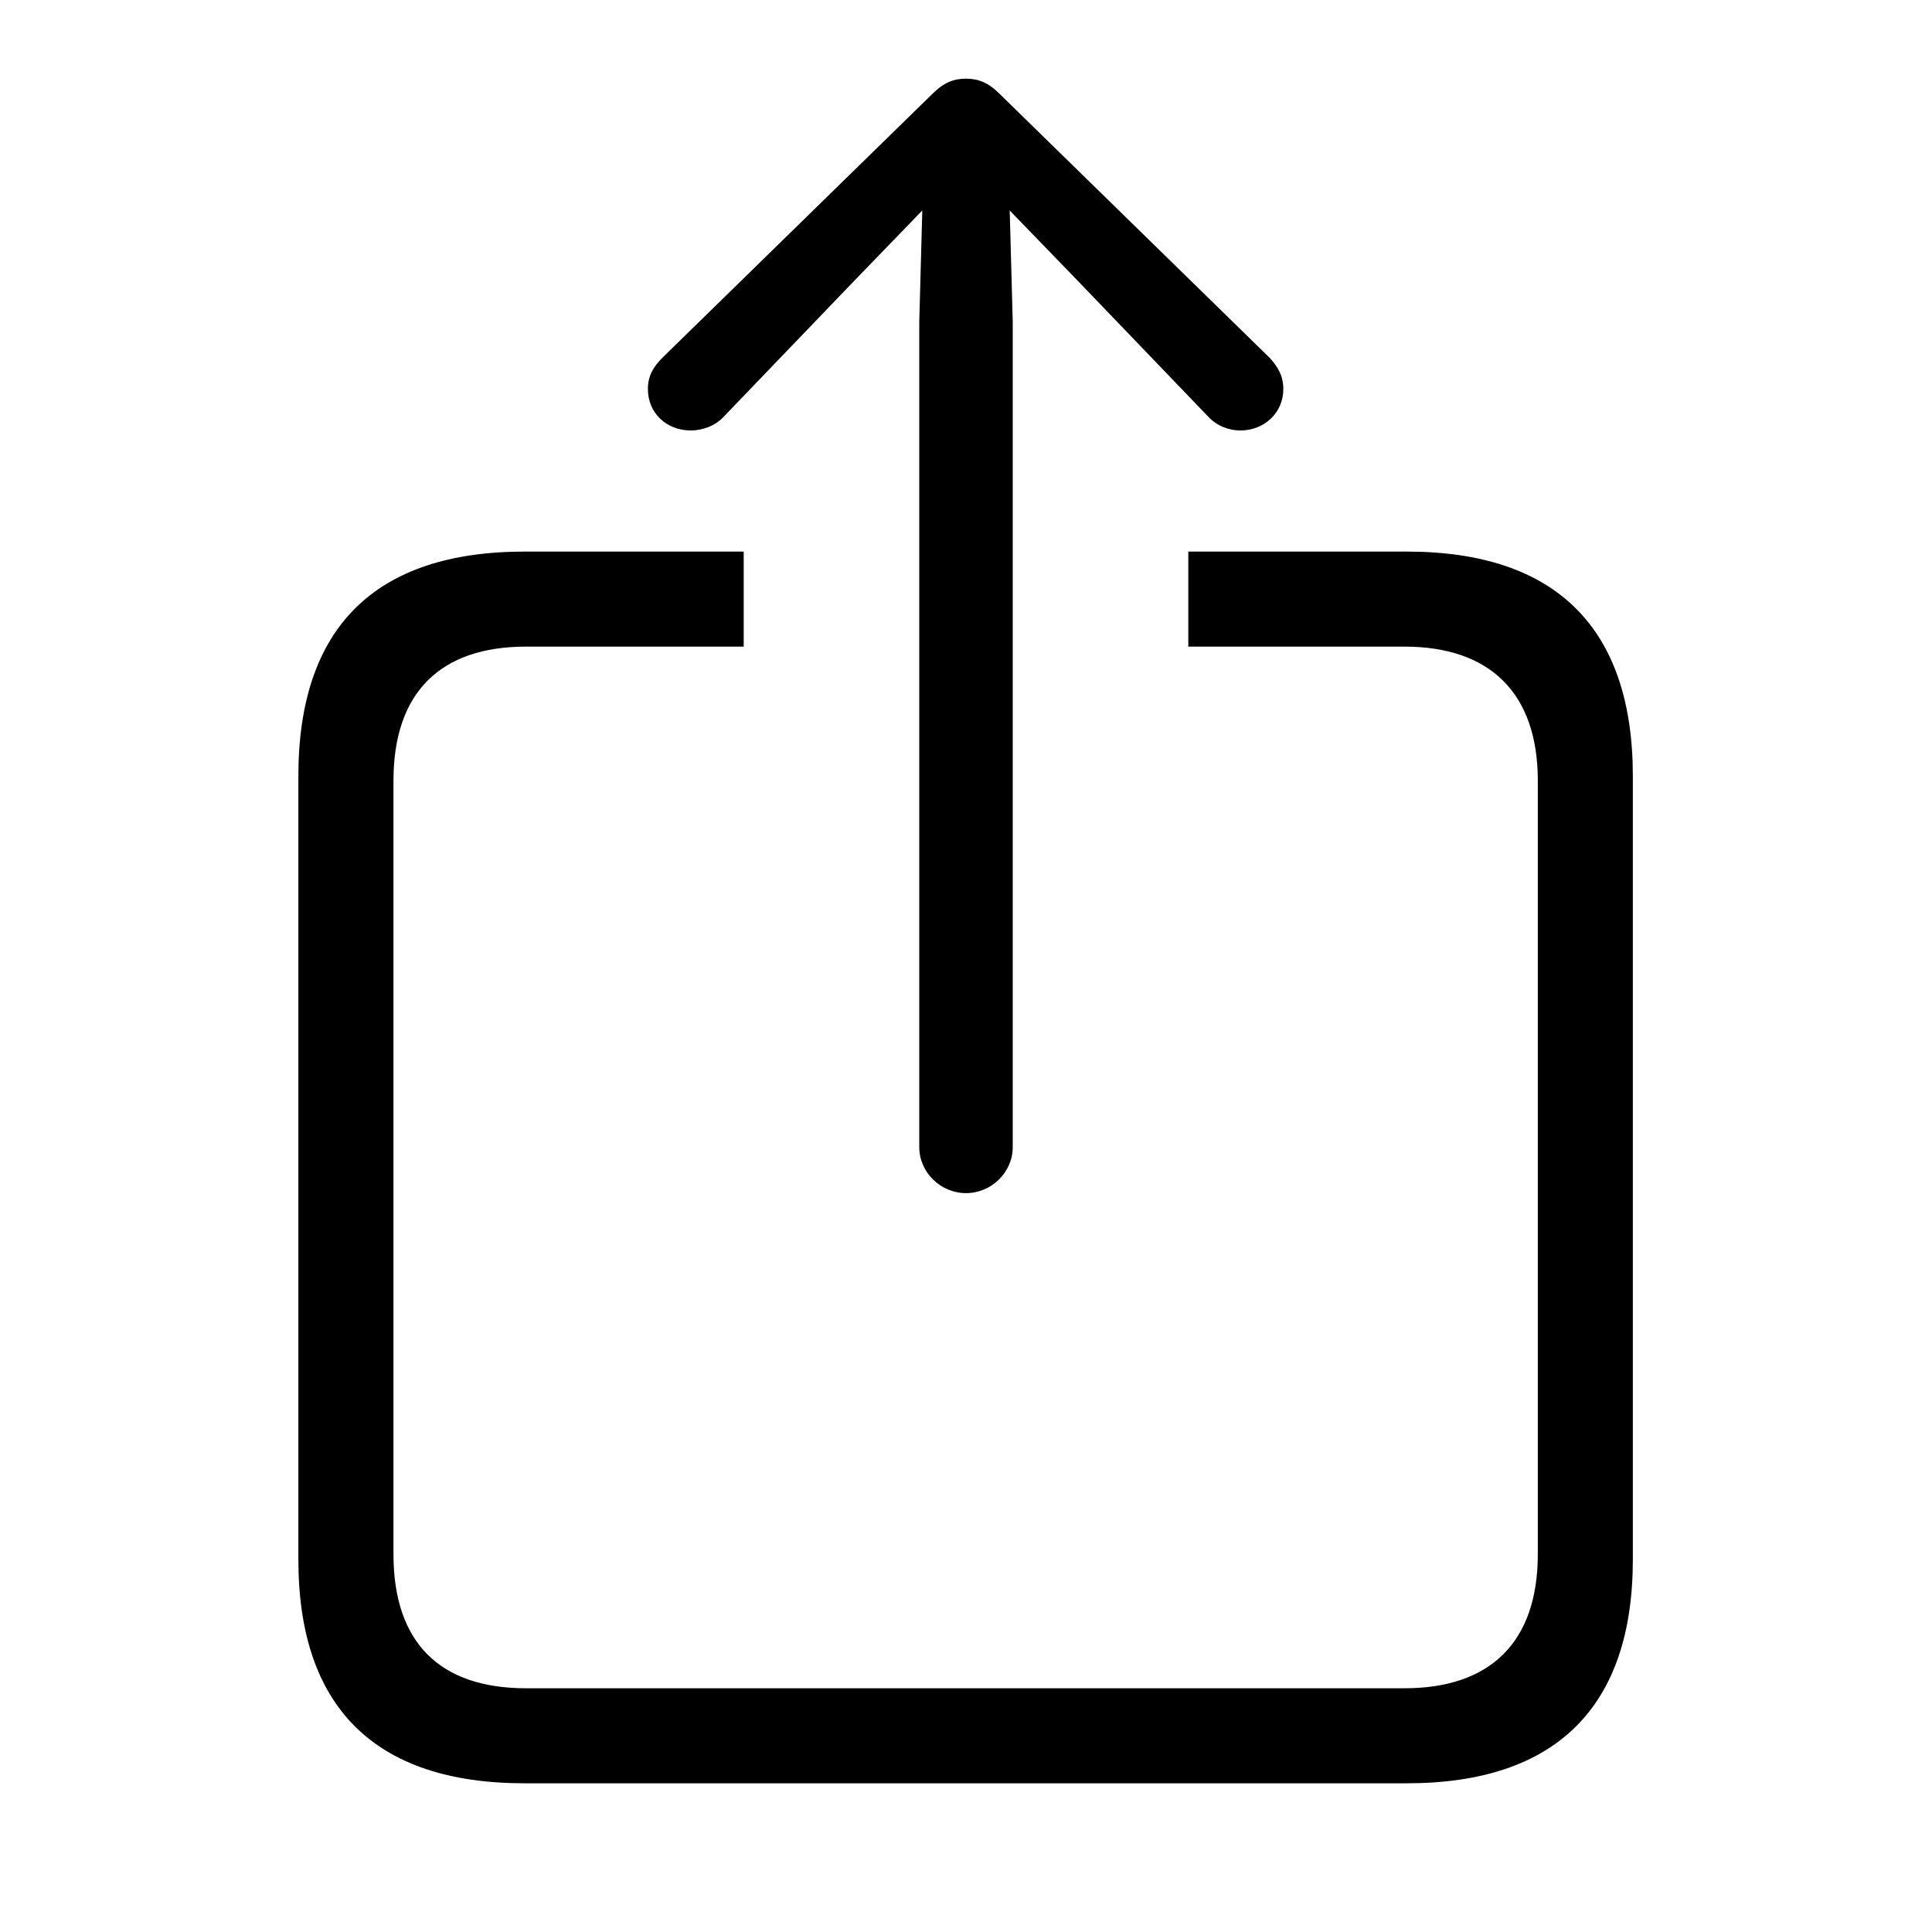 <svg width="32" height="32" viewBox="0 0 32 32" fill="none" xmlns="http://www.w3.org/2000/svg">
<path d="M16 19.762C16.419 19.762 16.774 19.419 16.774 19V5.327L16.724 3.486L17.854 4.654L20.012 6.901C20.151 7.054 20.355 7.13 20.545 7.13C20.939 7.13 21.256 6.838 21.256 6.444C21.256 6.229 21.167 6.076 21.027 5.924L16.559 1.557C16.368 1.366 16.203 1.303 16 1.303C15.797 1.303 15.632 1.366 15.441 1.557L10.973 5.924C10.82 6.076 10.731 6.229 10.731 6.444C10.731 6.838 11.036 7.13 11.442 7.13C11.633 7.13 11.849 7.054 11.988 6.901L14.146 4.654L15.276 3.486L15.226 5.327V19C15.226 19.419 15.581 19.762 16 19.762ZM8.688 29.537H23.3C25.775 29.537 27.045 28.268 27.045 25.83V12.855C27.045 10.405 25.775 9.136 23.3 9.136H19.682V10.71H23.262C24.671 10.71 25.471 11.472 25.471 12.932V25.741C25.471 27.214 24.671 27.963 23.262 27.963H8.713C7.291 27.963 6.517 27.214 6.517 25.741V12.932C6.517 11.472 7.291 10.71 8.713 10.71H12.318V9.136H8.688C6.212 9.136 4.942 10.393 4.942 12.855V25.83C4.942 28.28 6.212 29.537 8.688 29.537Z" fill="black"/>
</svg>
